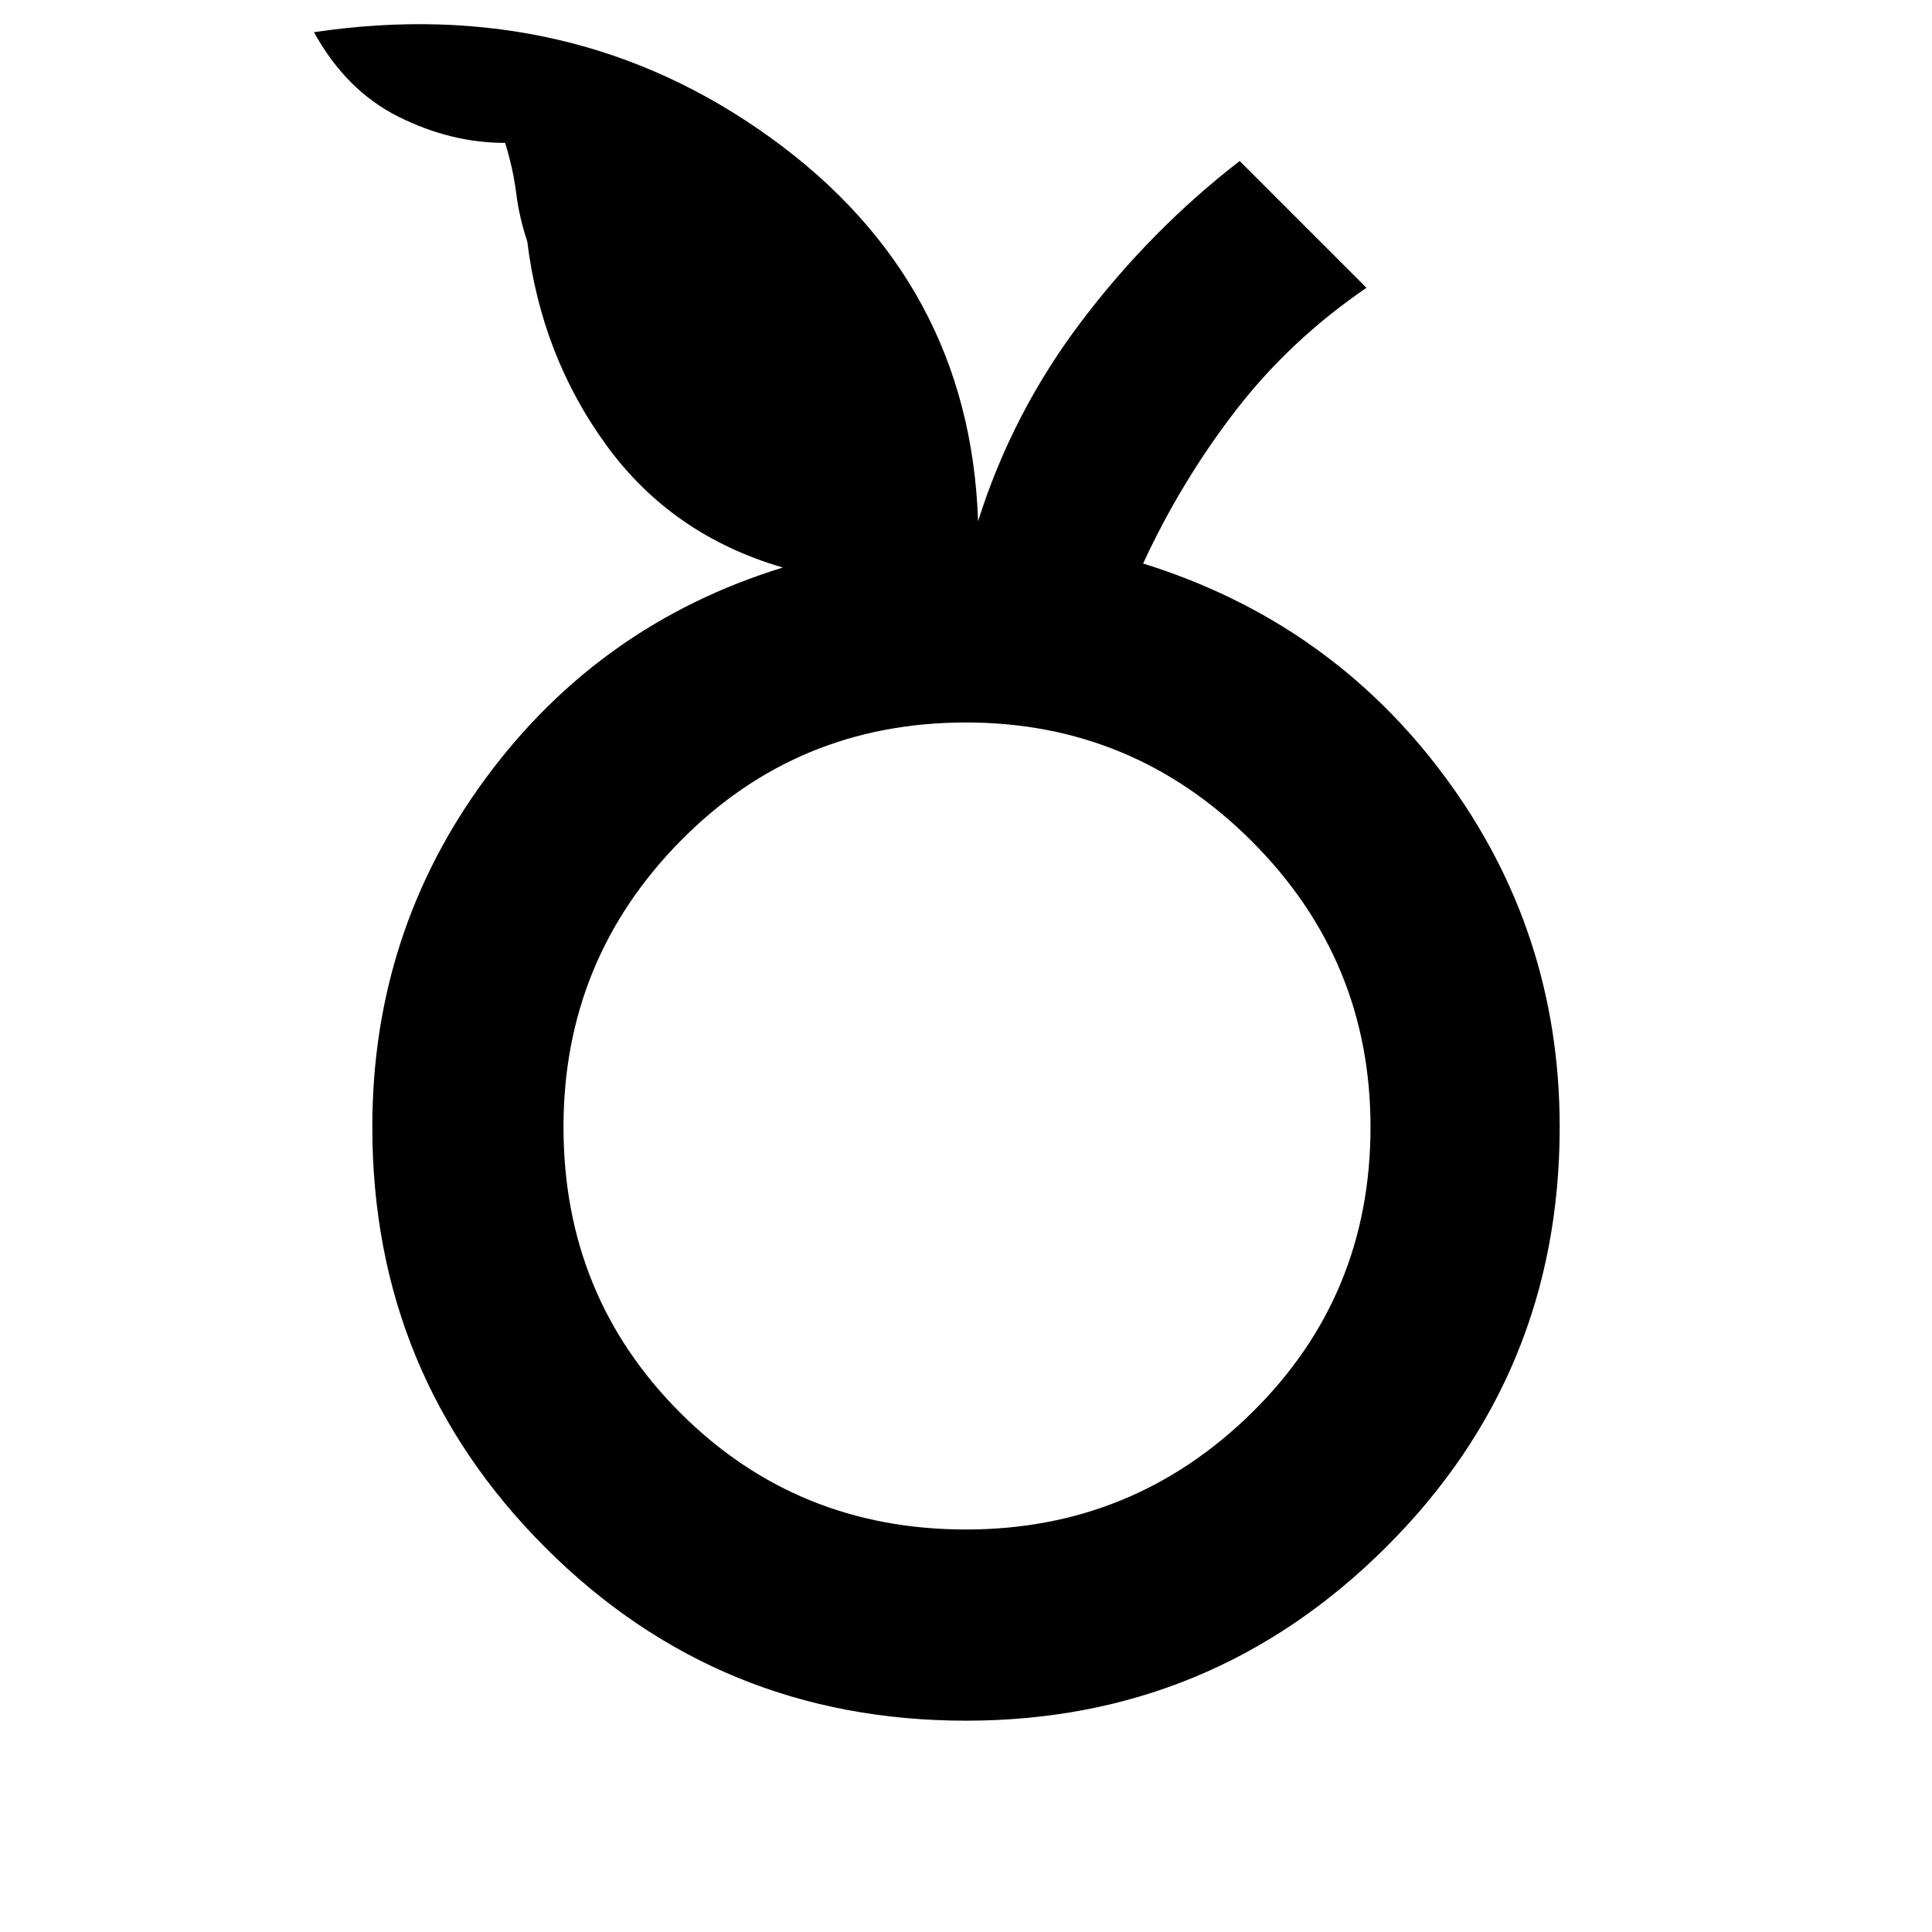 <svg xmlns="http://www.w3.org/2000/svg" width="48" height="48" viewBox="0 -960 960 960"><path d="M480-105q-123 0-209-86t-86-209q0-97 56.5-173.5T389-678q-55-16-87.5-60.5T262-840q-4-12-5.5-24t-5.5-25q-27 0-53-13t-42-42q128-19 227 52.5T486-701q17-54 51.5-99.5T616-880l63 63q-38 26-65 61t-46 76q93 29 150 106t57 174q0 123-86.5 209T480-105Zm0-95q83 0 142-58t59-142q0-83-59-142t-142-59q-84 0-142 59t-58 142q0 84 58 142t142 58Zm0-200Z"/></svg>